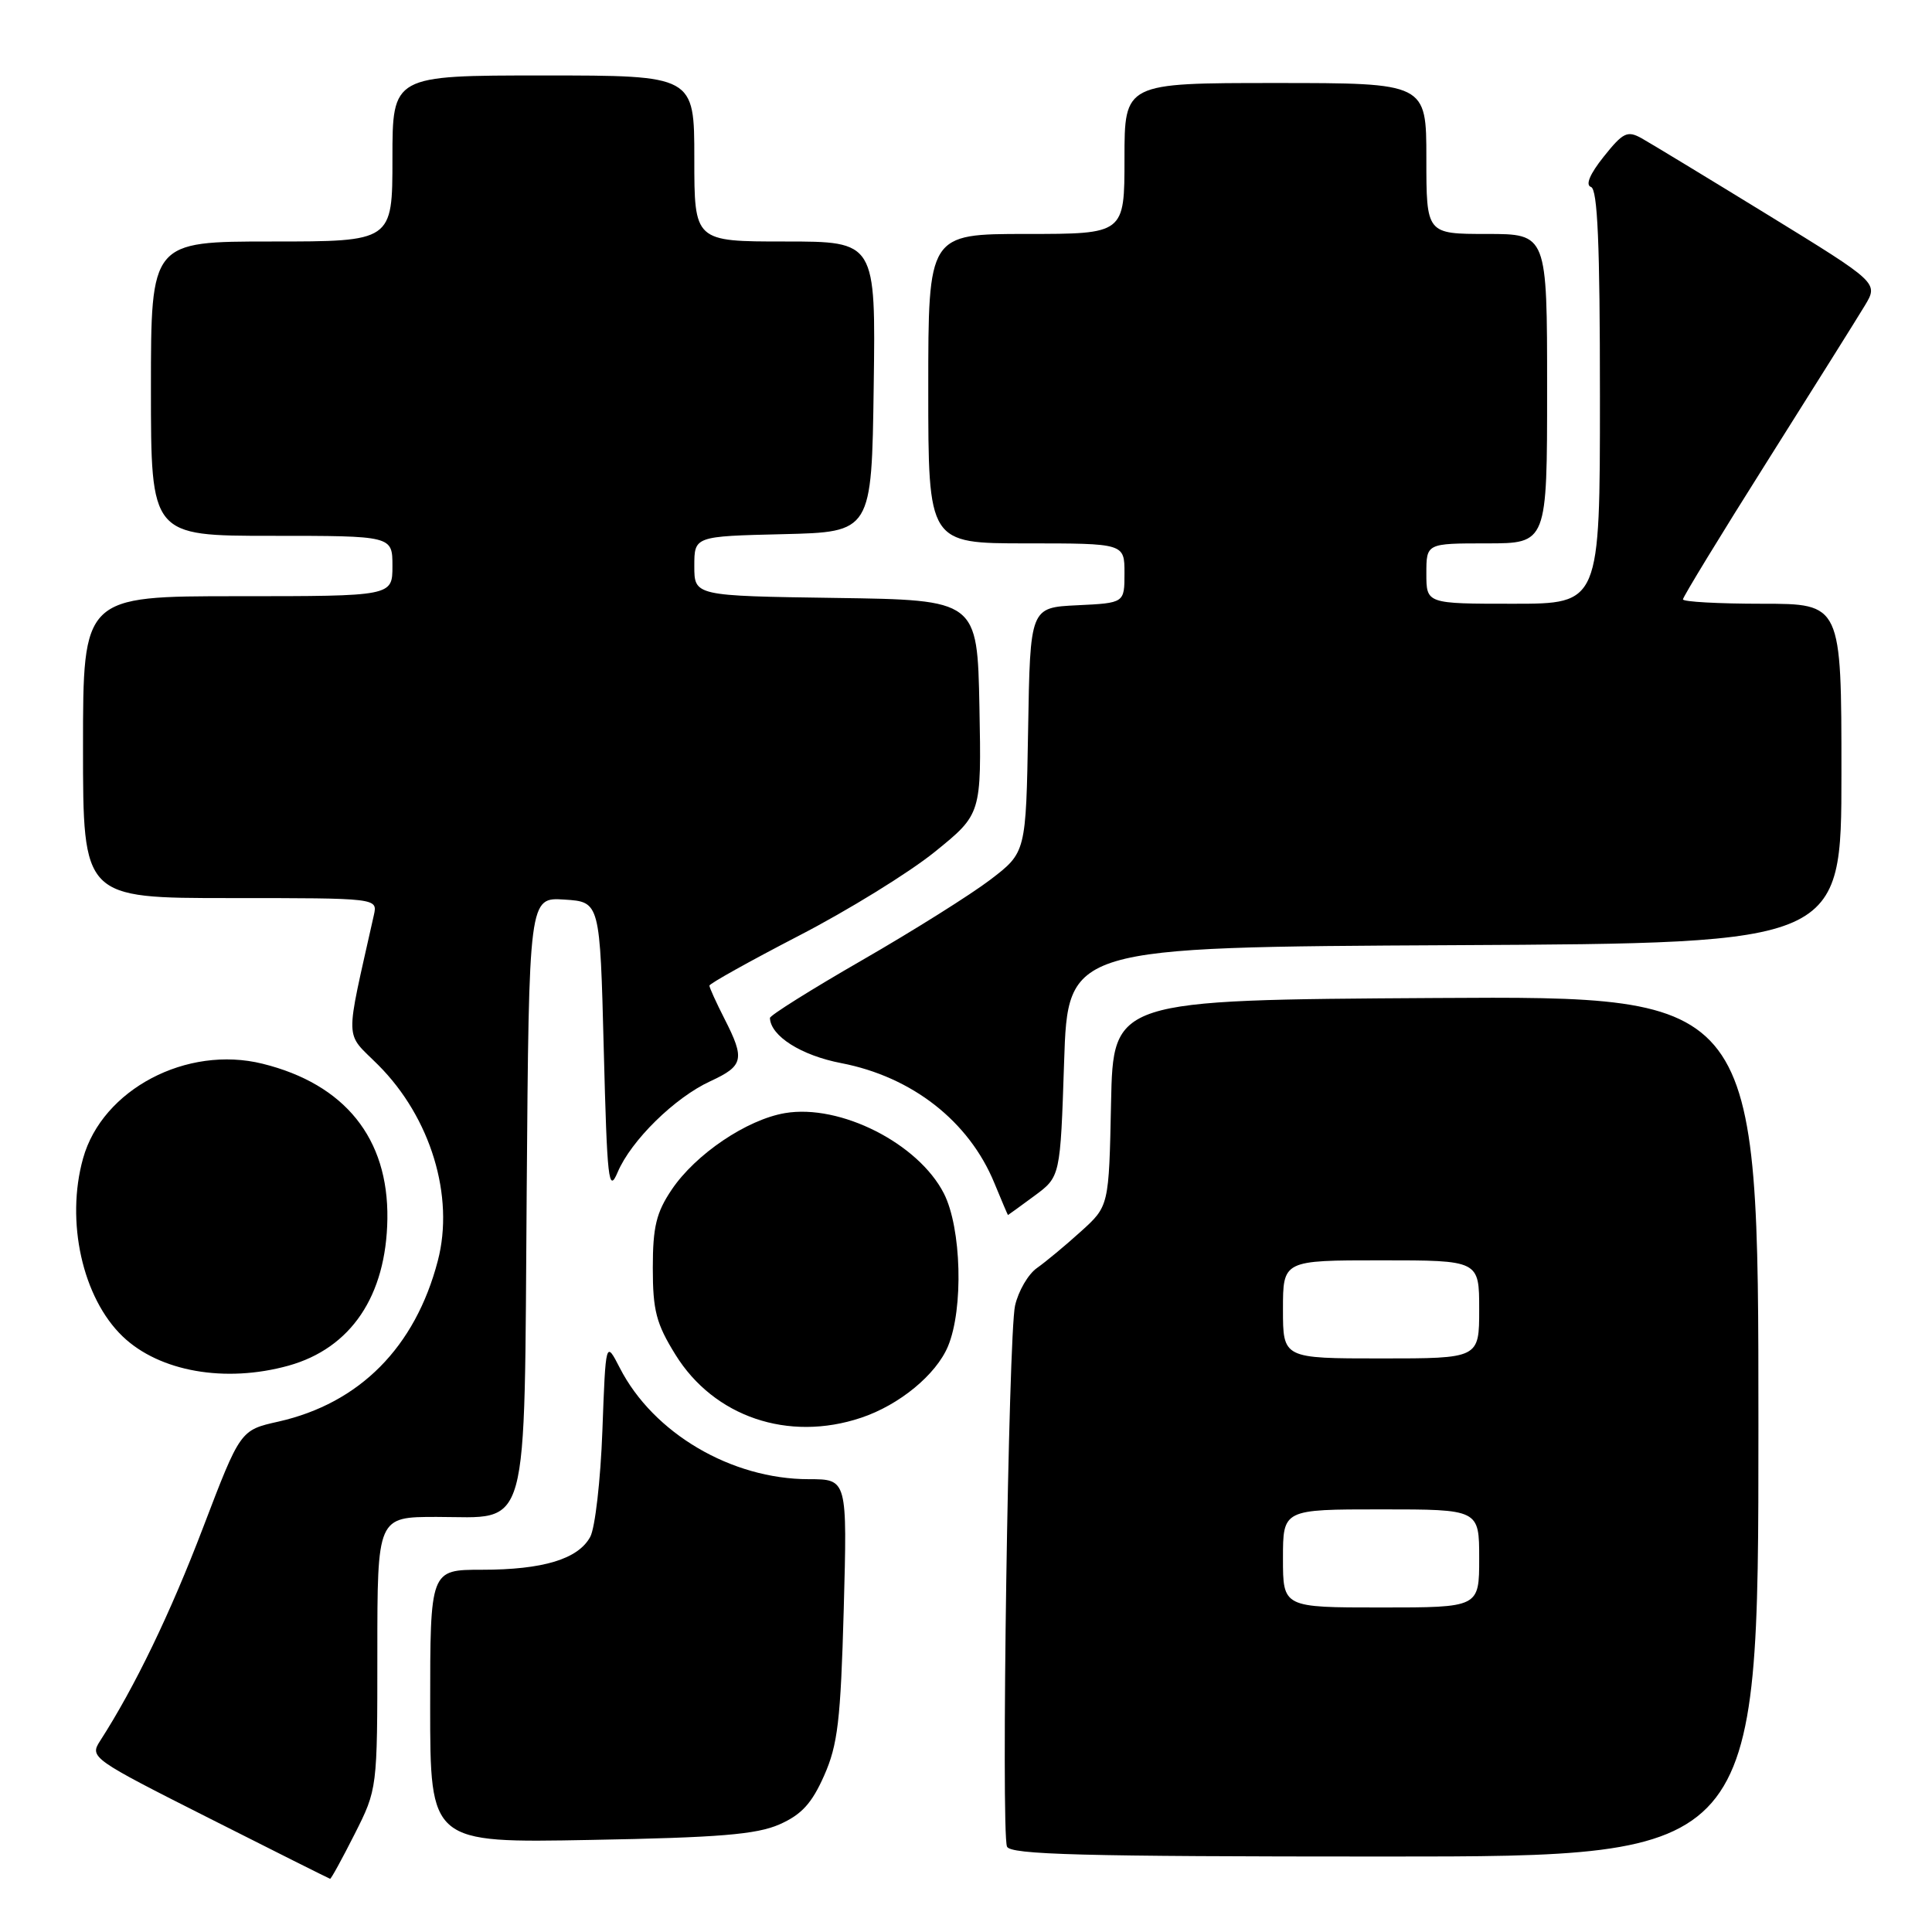 <?xml version="1.0" encoding="UTF-8" standalone="no"?>
<!DOCTYPE svg PUBLIC "-//W3C//DTD SVG 1.1//EN" "http://www.w3.org/Graphics/SVG/1.1/DTD/svg11.dtd" >
<svg xmlns="http://www.w3.org/2000/svg" xmlns:xlink="http://www.w3.org/1999/xlink" version="1.1" viewBox="0 0 256 256">
 <g >
 <path fill="currentColor"
d=" M 46.99 243.03 C 50.00 237.06 50.00 237.06 50.00 219.03 C 50.00 201.00 50.00 201.00 57.85 201.00 C 70.31 201.00 69.44 204.13 69.79 157.84 C 70.09 118.89 70.09 118.89 74.79 119.20 C 79.50 119.50 79.50 119.50 80.00 139.00 C 80.45 156.47 80.64 158.17 81.84 155.33 C 83.62 151.12 89.41 145.43 94.14 143.26 C 98.53 141.23 98.73 140.35 96.00 135.00 C 94.90 132.84 94.00 130.86 94.00 130.60 C 94.00 130.34 99.33 127.37 105.83 124.00 C 112.34 120.64 120.46 115.63 123.86 112.88 C 130.05 107.87 130.05 107.87 129.78 93.68 C 129.50 79.50 129.50 79.50 110.75 79.23 C 92.00 78.96 92.00 78.96 92.00 75.01 C 92.00 71.06 92.00 71.06 103.75 70.78 C 115.50 70.50 115.50 70.50 115.77 51.25 C 116.04 32.00 116.04 32.00 104.02 32.00 C 92.00 32.00 92.00 32.00 92.00 21.00 C 92.00 10.00 92.00 10.00 72.00 10.00 C 52.00 10.00 52.00 10.00 52.00 21.00 C 52.00 32.00 52.00 32.00 36.00 32.00 C 20.00 32.00 20.00 32.00 20.00 51.50 C 20.00 71.00 20.00 71.00 36.00 71.00 C 52.00 71.00 52.00 71.00 52.00 75.00 C 52.00 79.00 52.00 79.00 31.50 79.00 C 11.00 79.00 11.00 79.00 11.00 99.00 C 11.00 119.00 11.00 119.00 30.52 119.00 C 50.04 119.00 50.04 119.00 49.54 121.25 C 45.67 138.58 45.61 136.61 50.11 141.11 C 57.07 148.07 60.25 158.52 58.01 167.07 C 55.02 178.52 47.65 185.94 36.89 188.37 C 31.84 189.50 31.84 189.50 26.91 202.41 C 22.58 213.76 17.87 223.53 13.25 230.70 C 11.86 232.86 12.18 233.08 27.67 240.90 C 36.37 245.30 43.61 248.92 43.74 248.95 C 43.87 248.98 45.33 246.31 46.99 243.03 Z  M 233.00 188.99 C 233.00 131.98 233.00 131.98 190.25 132.24 C 147.50 132.50 147.50 132.50 147.22 146.16 C 146.94 159.82 146.94 159.82 143.22 163.18 C 141.18 165.03 138.55 167.21 137.40 168.02 C 136.24 168.83 134.94 171.07 134.50 173.00 C 133.62 176.91 132.63 242.60 133.43 244.68 C 133.84 245.75 143.31 246.00 183.47 246.00 C 233.00 246.00 233.00 246.00 233.00 188.99 Z  M 103.29 241.74 C 106.21 240.45 107.57 238.96 109.20 235.28 C 111.01 231.20 111.39 227.98 111.80 213.25 C 112.27 196.00 112.27 196.00 107.17 196.00 C 96.92 196.00 86.56 189.91 82.13 181.26 C 80.26 177.62 80.26 177.62 79.82 189.56 C 79.58 196.13 78.85 202.47 78.21 203.64 C 76.61 206.59 71.96 208.00 63.85 208.00 C 57.00 208.00 57.00 208.00 57.00 226.10 C 57.00 244.20 57.00 244.20 78.25 243.80 C 95.28 243.49 100.25 243.08 103.29 241.74 Z  M 114.10 187.86 C 119.17 186.17 124.03 182.16 125.61 178.40 C 127.69 173.42 127.40 162.71 125.07 158.14 C 121.68 151.50 111.33 146.26 104.03 147.49 C 98.95 148.35 92.17 152.93 89.00 157.64 C 86.96 160.67 86.50 162.57 86.50 168.01 C 86.50 173.65 86.95 175.39 89.50 179.50 C 94.60 187.74 104.46 191.09 114.10 187.86 Z  M 38.22 180.96 C 46.51 178.65 51.18 171.71 51.33 161.50 C 51.48 150.84 45.70 143.65 34.79 140.95 C 24.75 138.46 13.56 144.36 11.01 153.48 C 8.67 161.83 10.93 171.98 16.26 177.09 C 21.13 181.75 29.84 183.28 38.22 180.96 Z  M 137.06 158.46 C 140.50 155.92 140.50 155.92 141.00 140.71 C 141.50 125.50 141.50 125.50 192.75 125.24 C 244.00 124.98 244.00 124.98 244.00 102.49 C 244.00 80.00 244.00 80.00 233.50 80.00 C 227.72 80.00 223.00 79.74 223.00 79.42 C 223.00 79.10 228.01 70.88 234.14 61.17 C 240.27 51.45 246.10 42.15 247.10 40.49 C 248.91 37.48 248.91 37.48 234.28 28.49 C 226.23 23.55 218.68 18.97 217.52 18.32 C 215.63 17.27 215.06 17.55 212.50 20.76 C 210.67 23.05 210.05 24.52 210.81 24.77 C 211.69 25.06 212.00 32.26 212.00 52.58 C 212.00 80.00 212.00 80.00 200.50 80.00 C 189.00 80.00 189.00 80.00 189.00 76.00 C 189.00 72.00 189.00 72.00 197.00 72.00 C 205.00 72.00 205.00 72.00 205.00 51.50 C 205.00 31.00 205.00 31.00 197.00 31.00 C 189.00 31.00 189.00 31.00 189.00 21.00 C 189.00 11.00 189.00 11.00 169.00 11.00 C 149.00 11.00 149.00 11.00 149.00 21.00 C 149.00 31.00 149.00 31.00 136.00 31.00 C 123.00 31.00 123.00 31.00 123.00 51.50 C 123.00 72.00 123.00 72.00 136.00 72.00 C 149.00 72.00 149.00 72.00 149.00 75.95 C 149.00 79.90 149.00 79.90 142.75 80.20 C 136.50 80.50 136.50 80.50 136.23 96.72 C 135.95 112.95 135.95 112.95 131.23 116.56 C 128.63 118.54 120.99 123.34 114.25 127.22 C 107.51 131.10 102.01 134.55 102.02 134.89 C 102.11 137.28 106.16 139.85 111.47 140.87 C 120.86 142.68 128.39 148.57 131.75 156.74 C 132.71 159.08 133.53 160.99 133.56 161.00 C 133.59 161.00 135.16 159.86 137.06 158.46 Z  M 170.00 206.50 C 170.00 200.00 170.00 200.00 183.00 200.00 C 196.00 200.00 196.00 200.00 196.00 206.50 C 196.00 213.00 196.00 213.00 183.00 213.00 C 170.00 213.00 170.00 213.00 170.00 206.50 Z  M 170.00 173.50 C 170.00 167.00 170.00 167.00 183.00 167.00 C 196.00 167.00 196.00 167.00 196.00 173.50 C 196.00 180.00 196.00 180.00 183.00 180.00 C 170.00 180.00 170.00 180.00 170.00 173.50 Z "/>
</g>
</svg>